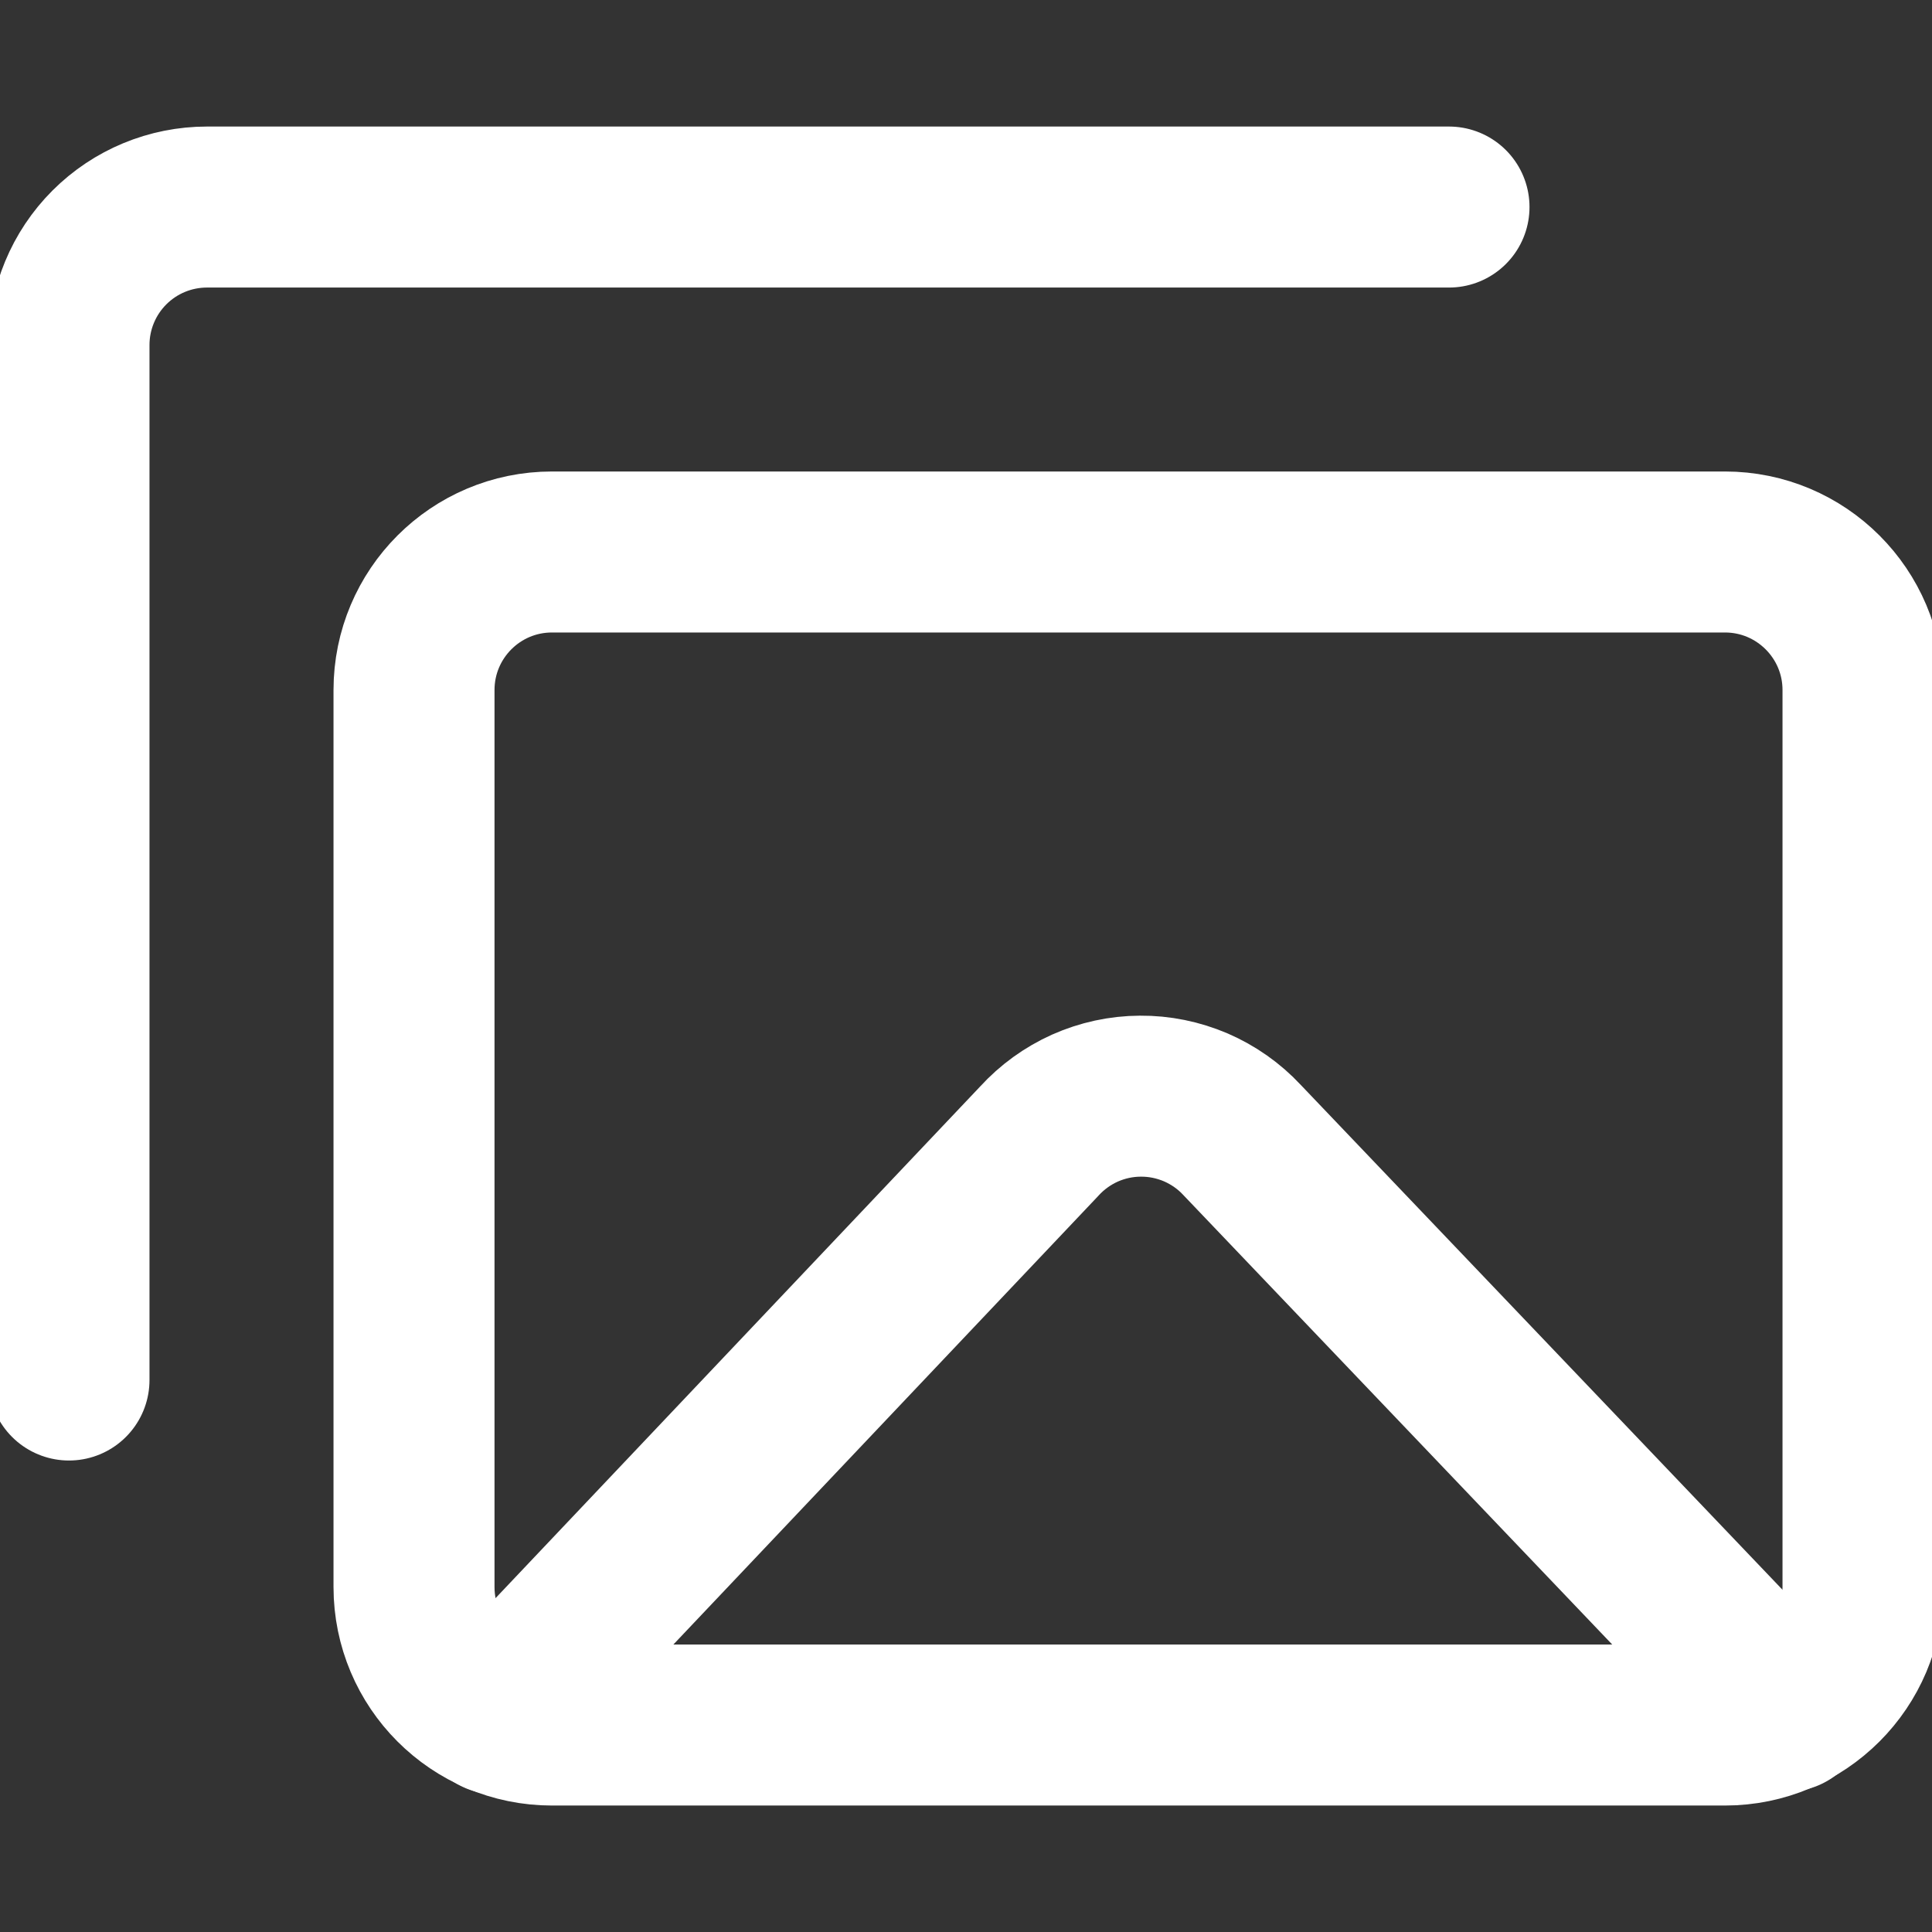<svg width="24" height="24" viewBox="0 0 24 24" fill="none" xmlns="http://www.w3.org/2000/svg">
<rect x="0" y="0" width="24" height="24" fill="#333333" stroke="none"/>
<g clip-path="url(#clip0_240_3102)">
<path d="M6.857 21.429L21.428 21.429C22.375 21.429 23.143 20.661 23.143 19.714V8.572C23.143 7.625 22.375 6.857 21.428 6.857L6.857 6.857C5.91 6.857 5.143 7.625 5.143 8.572V19.714C5.143 20.661 5.91 21.429 6.857 21.429Z" stroke="white" stroke-width="2" stroke-linecap="round" stroke-linejoin="round"/>
<path d="M0.857 17.143V4.286C0.857 3.831 1.038 3.395 1.359 3.074C1.681 2.752 2.117 2.572 2.571 2.572H18" stroke="white" stroke-width="2" stroke-linecap="round" stroke-linejoin="round"/>
<path d="M6.171 21.291L12.909 14.177C13.068 14.002 13.262 13.862 13.478 13.765C13.694 13.669 13.928 13.618 14.165 13.617C14.402 13.615 14.636 13.663 14.854 13.756C15.071 13.85 15.267 13.987 15.428 14.16L22.2 21.257" stroke="white" stroke-width="2" stroke-linecap="round" stroke-linejoin="round"/>
</g>
<defs>
<clipPath id="clip0_240_3102">
<rect width="24" height="24" fill="white"/>
</clipPath>
</defs>
</svg>
